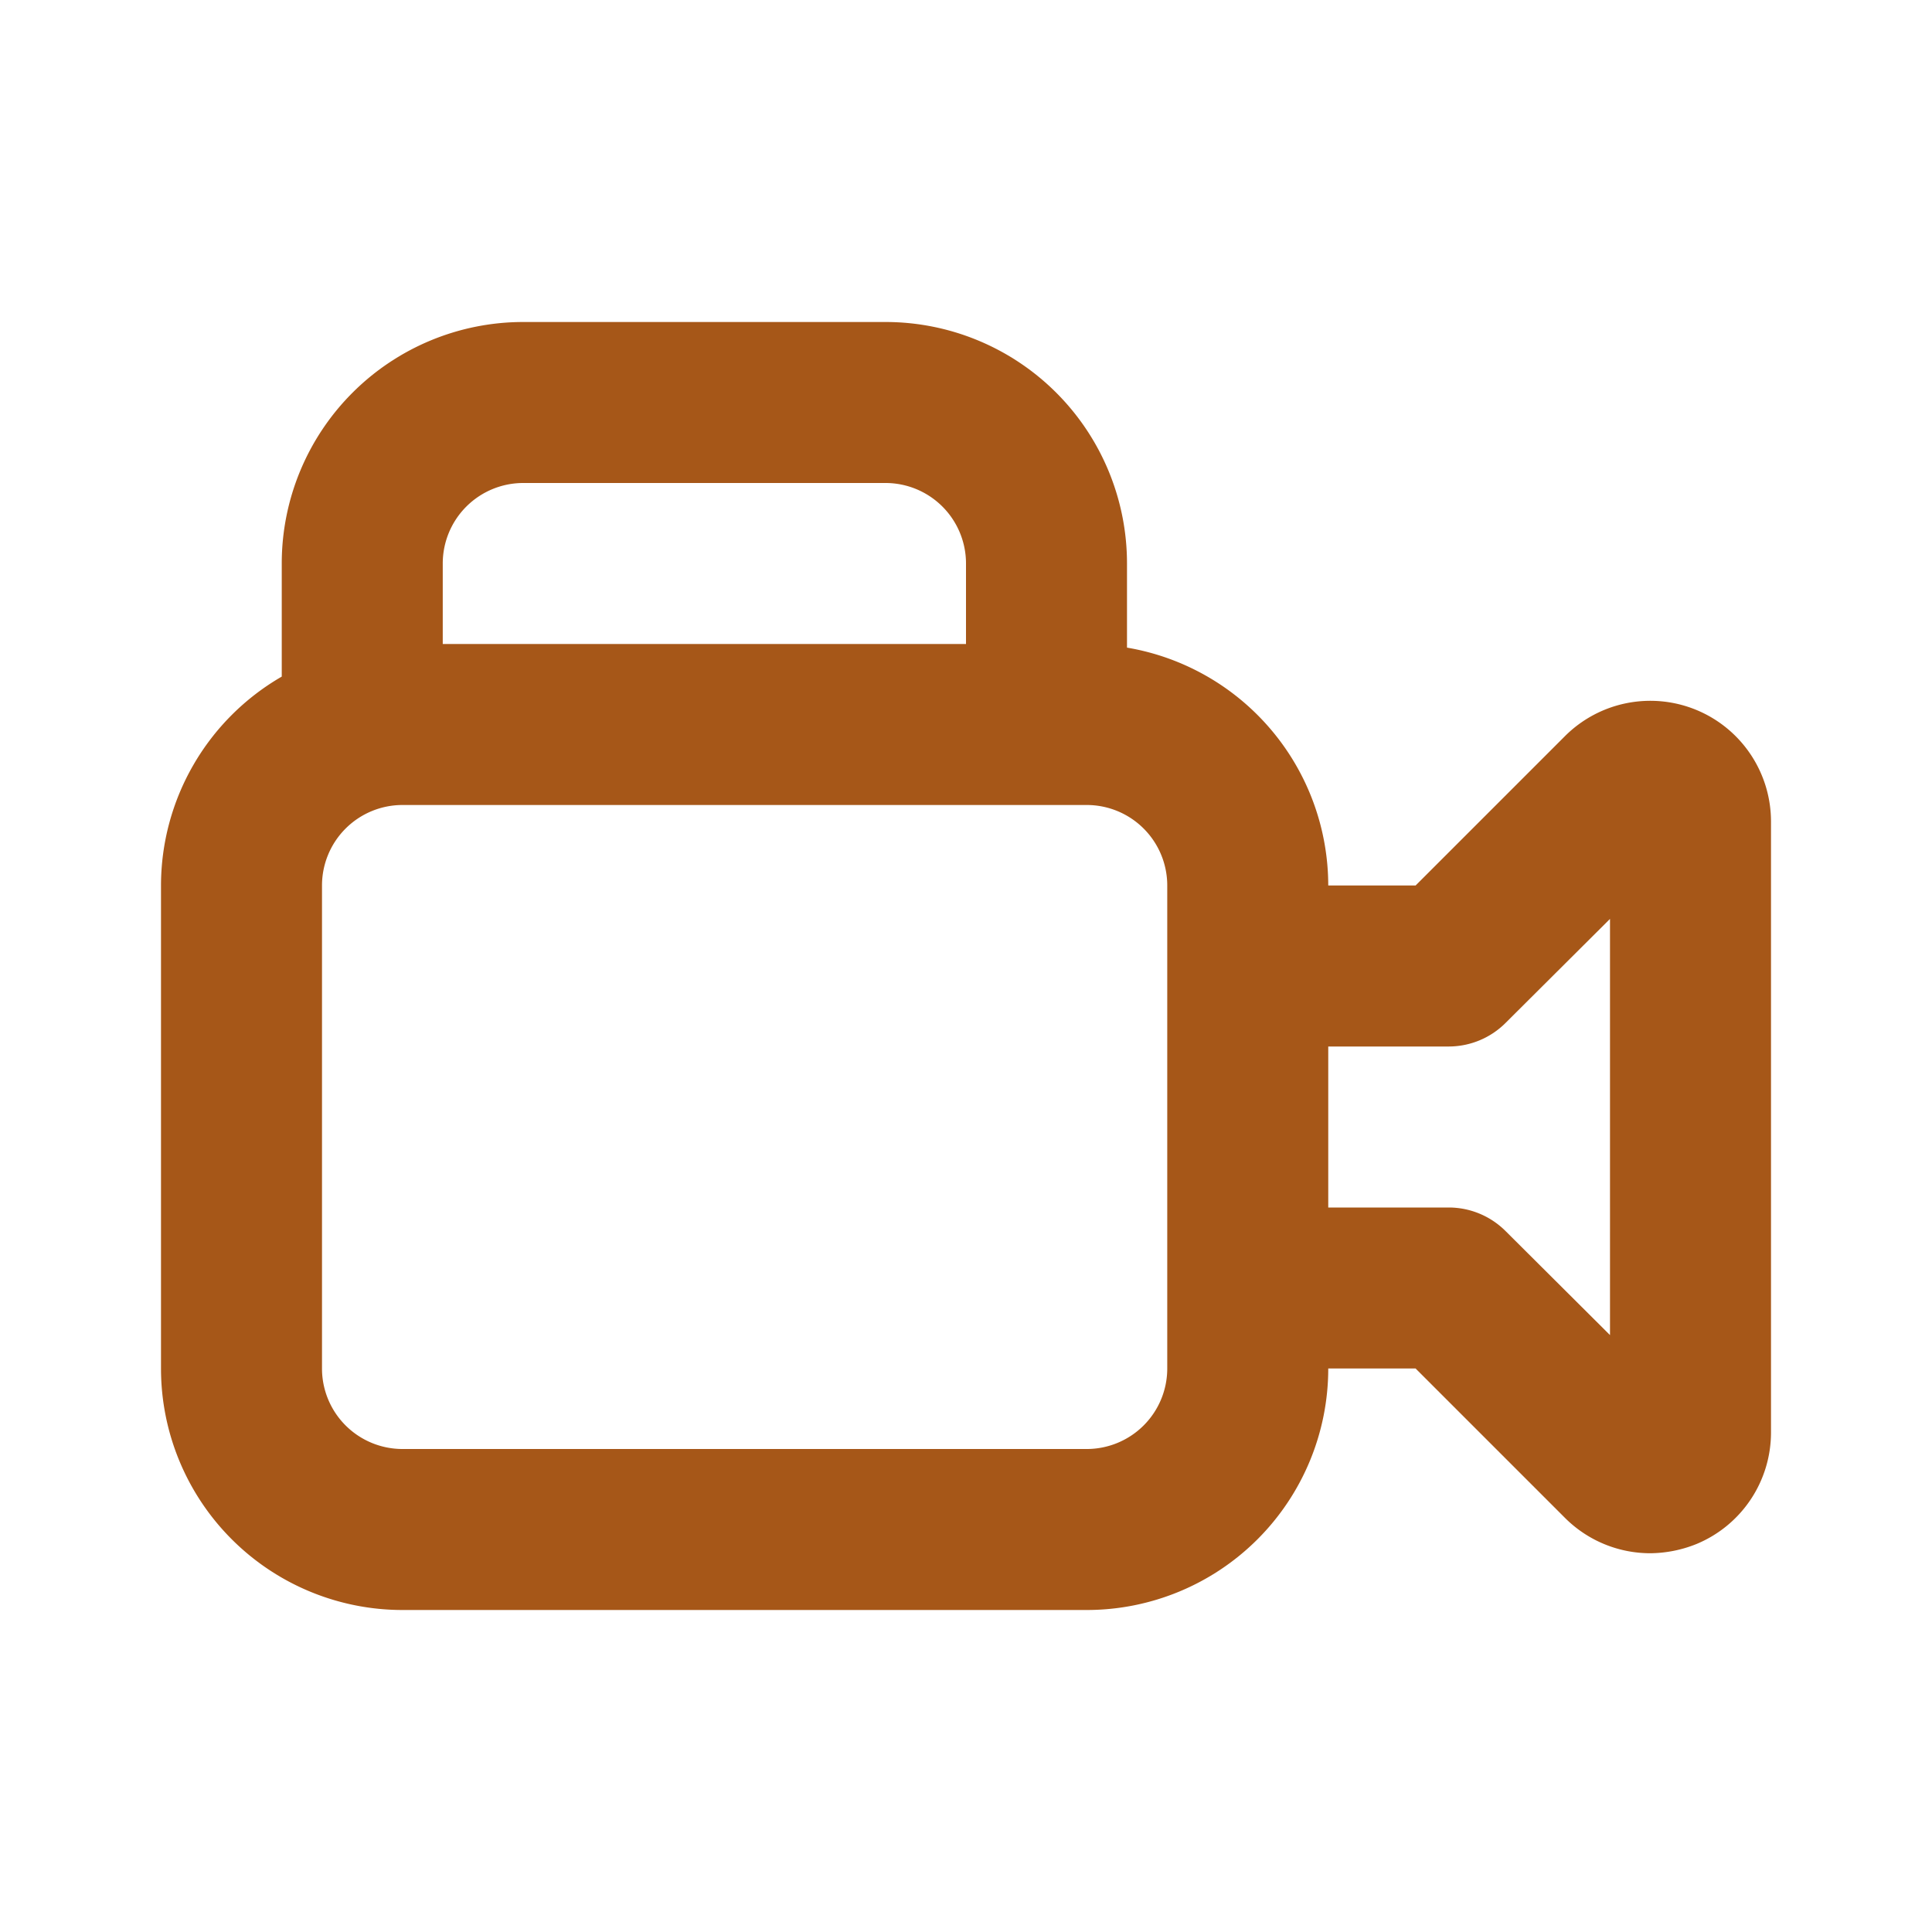 <svg xmlns="http://www.w3.org/2000/svg" xmlns:xlink="http://www.w3.org/1999/xlink" viewBox="0 0 48 48"><defs><style>.cls-1{fill:#a65718;}.cls-2{opacity:0;}.cls-3{clip-path:url(#clip-path);}</style><clipPath id="clip-path"><rect class="cls-1" width="48" height="48"/></clipPath></defs><g id="icones"><path class="cls-1" d="M42.15,17.64a3,3,0,0,0-3.27.65L35.17,22H33a6,6,0,0,0-5-5.91V14a6,6,0,0,0-6-6H13a6,6,0,0,0-6,6v2.81A6,6,0,0,0,4,22V34a6,6,0,0,0,6,6H27a6,6,0,0,0,6-6h2.17l3.71,3.71a3,3,0,0,0,2.12.88,3.14,3.14,0,0,0,1.15-.23A3,3,0,0,0,44,35.59V20.41a3,3,0,0,0-1.85-2.77M11,14a2,2,0,0,1,2-2h9a2,2,0,0,1,2,2v2H11ZM29,34a2,2,0,0,1-2,2H10a2,2,0,0,1-2-2V22a2,2,0,0,1,2-2H27a2,2,0,0,1,2,2V34Zm11-.83-2.59-2.58A2,2,0,0,0,36,30H33V26h3a2,2,0,0,0,1.41-.59L40,22.83Z"/><g class="cls-2"><rect class="cls-1" width="48" height="48"/><g class="cls-3"><rect class="cls-1" width="48" height="48"/></g></g></g></svg>